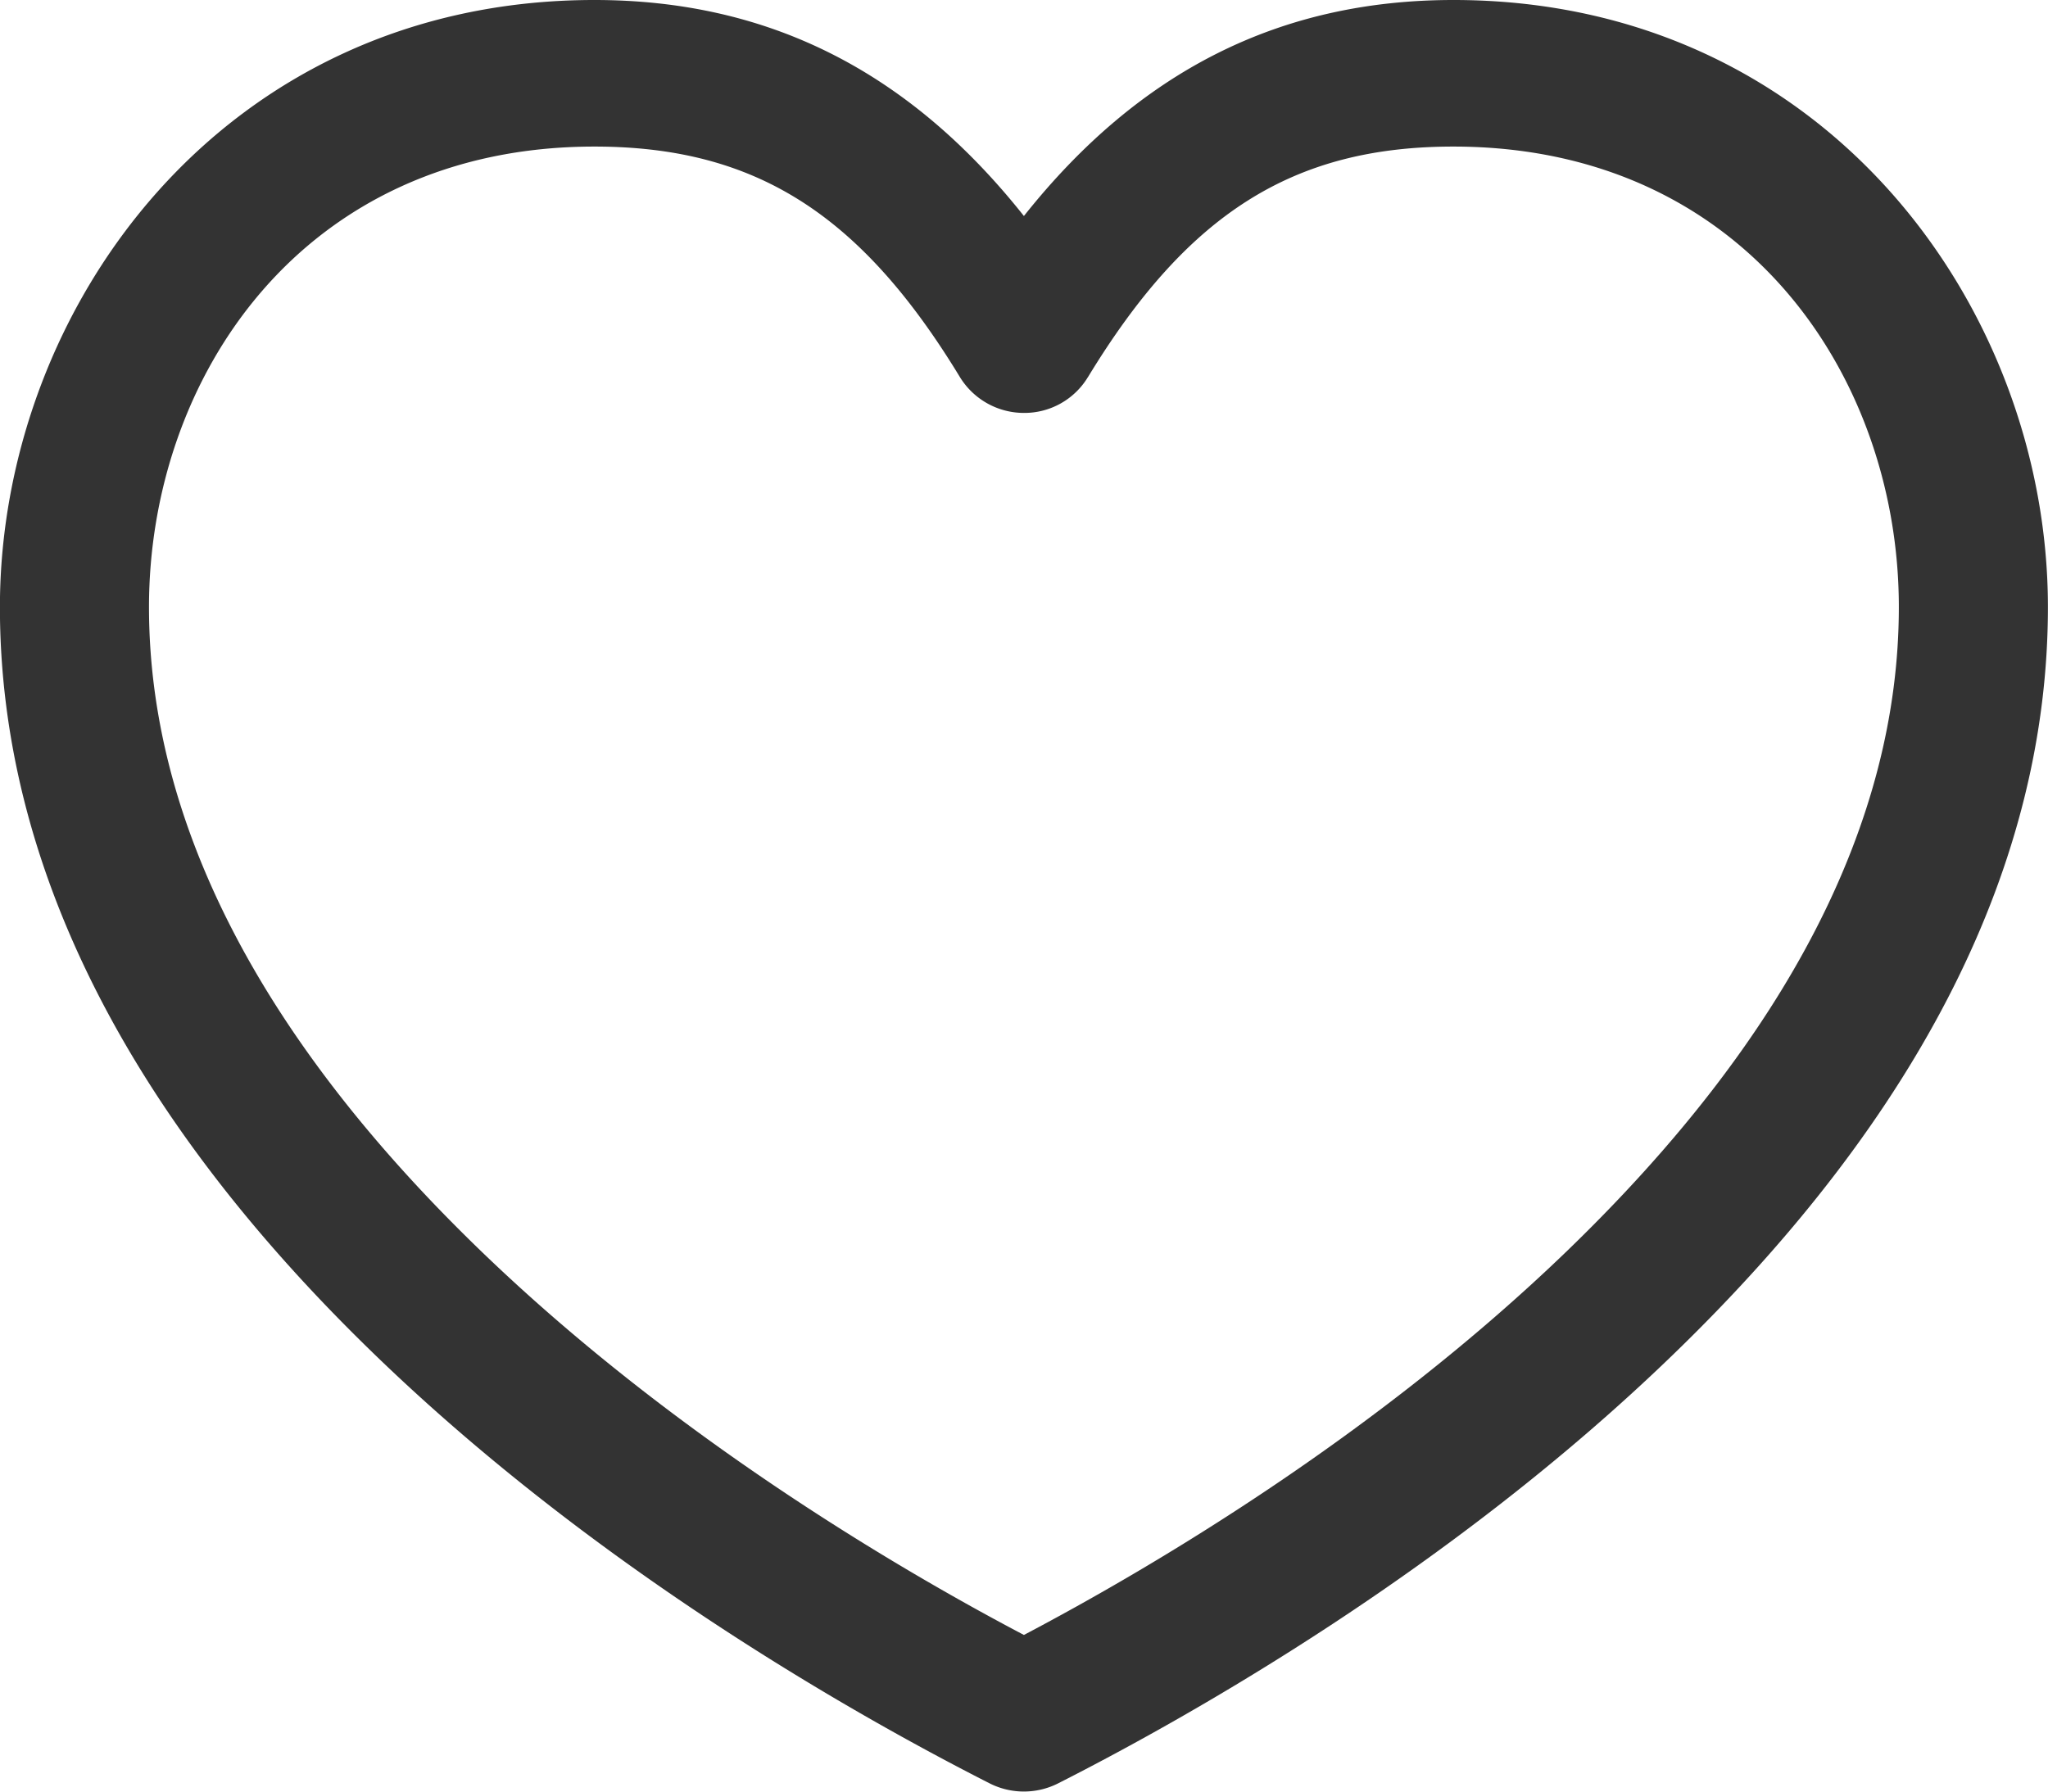 <svg xmlns="http://www.w3.org/2000/svg" width="24" height="21" viewBox="0 0 24 21"><g><g><path fill="#333" d="M23.999 7.115c0 2.998-1.48 5.949-4.4 8.77-2.584 2.499-5.621 4.218-7.202 5.02a.889.889 0 0 1-.793.002c-1.583-.804-4.62-2.523-7.205-5.022-2.92-2.821-4.4-5.772-4.4-8.77C0 3.617 2.605 0 6.966 0c2.031 0 3.682.829 5.033 2.532C13.351.829 15.001 0 17.033 0c4.36 0 6.966 3.617 6.966 7.115zM12.749 4.42a.869.869 0 0 1-.75.42.88.88 0 0 1-.75-.42C10.083 2.5 8.842 1.718 6.966 1.718c-3.427 0-5.22 2.715-5.22 5.397 0 2.514 1.305 5.05 3.88 7.539 2.258 2.182 4.9 3.735 6.373 4.51 1.473-.776 4.116-2.328 6.374-4.51 2.574-2.489 3.879-5.025 3.879-7.54 0-2.68-1.793-5.396-5.22-5.396-1.876 0-3.116.783-4.283 2.703z"/></g></g></svg>
